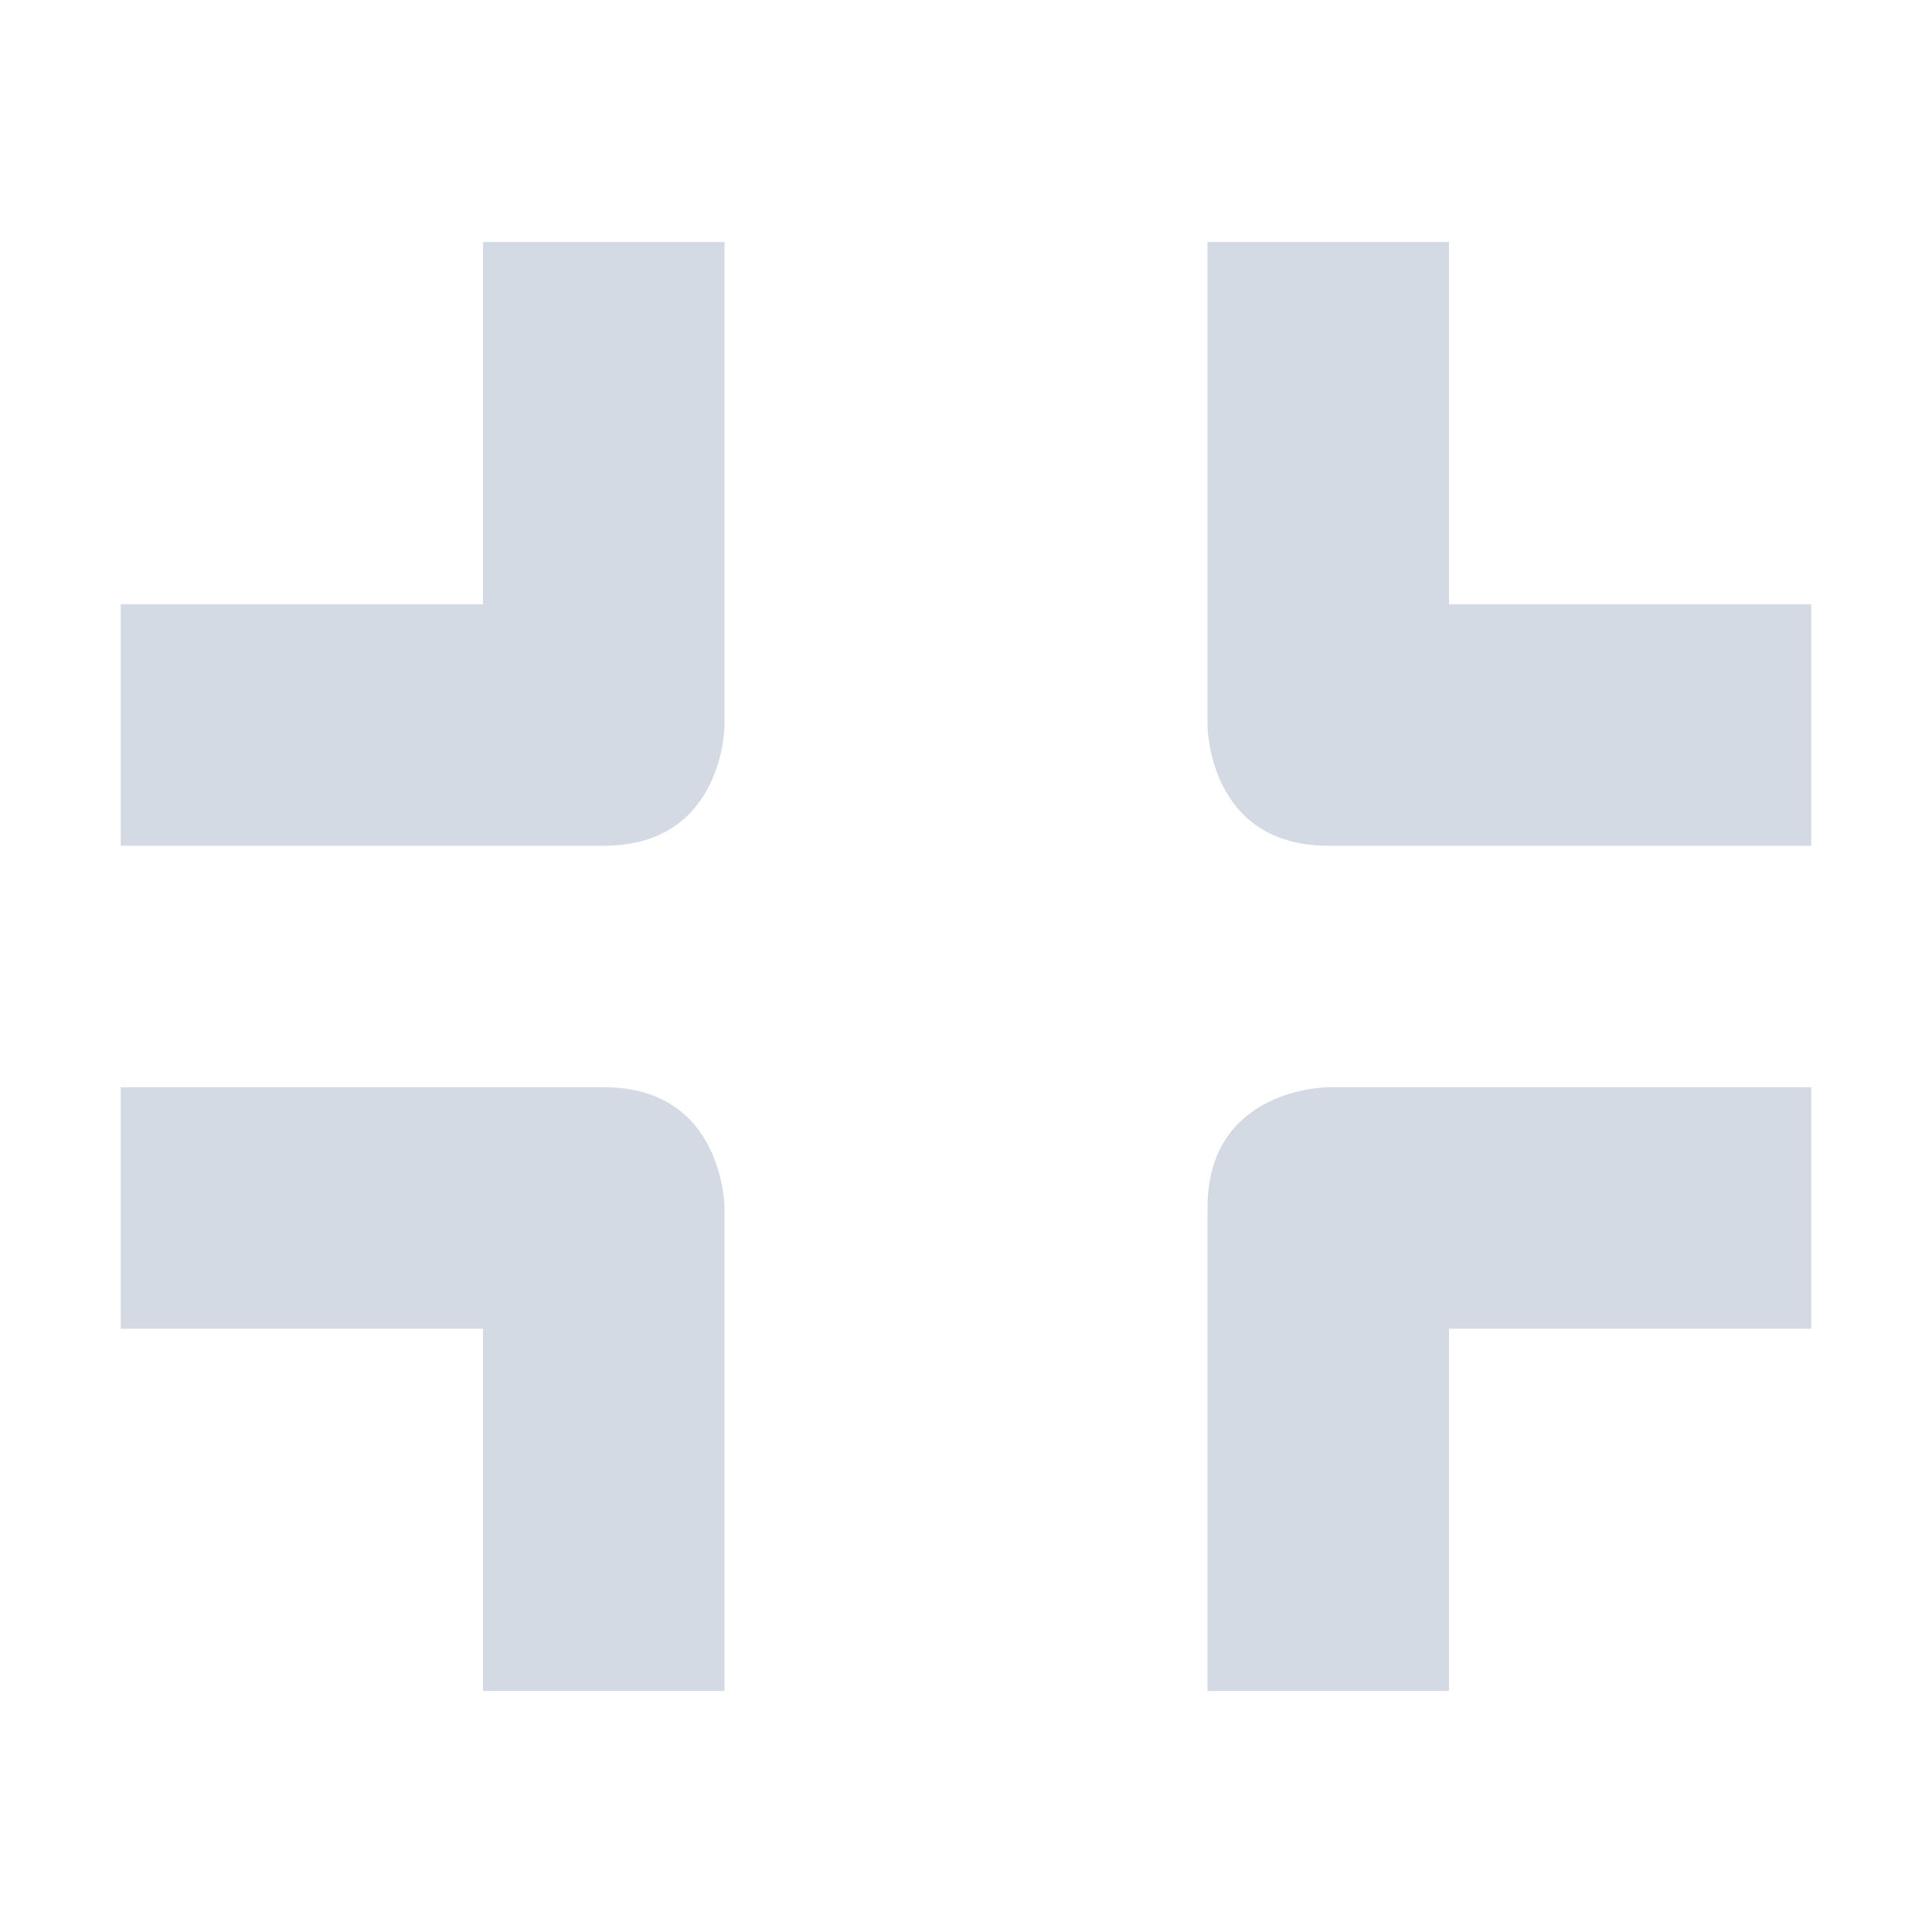 <svg height="16" viewBox="0 0 16 16" width="16" xmlns="http://www.w3.org/2000/svg"><path d="m4 2.004v3h-3v2h4c1 0 1-1 1-1v-4zm6 0v4s0 1 1 1h4v-2h-3v-3zm-9 7v2h3v3h2v-4s0-1-1-1zm10 0s-1 0-1 1v4h2v-3h3v-2z" fill="#d3dae3"/></svg>
